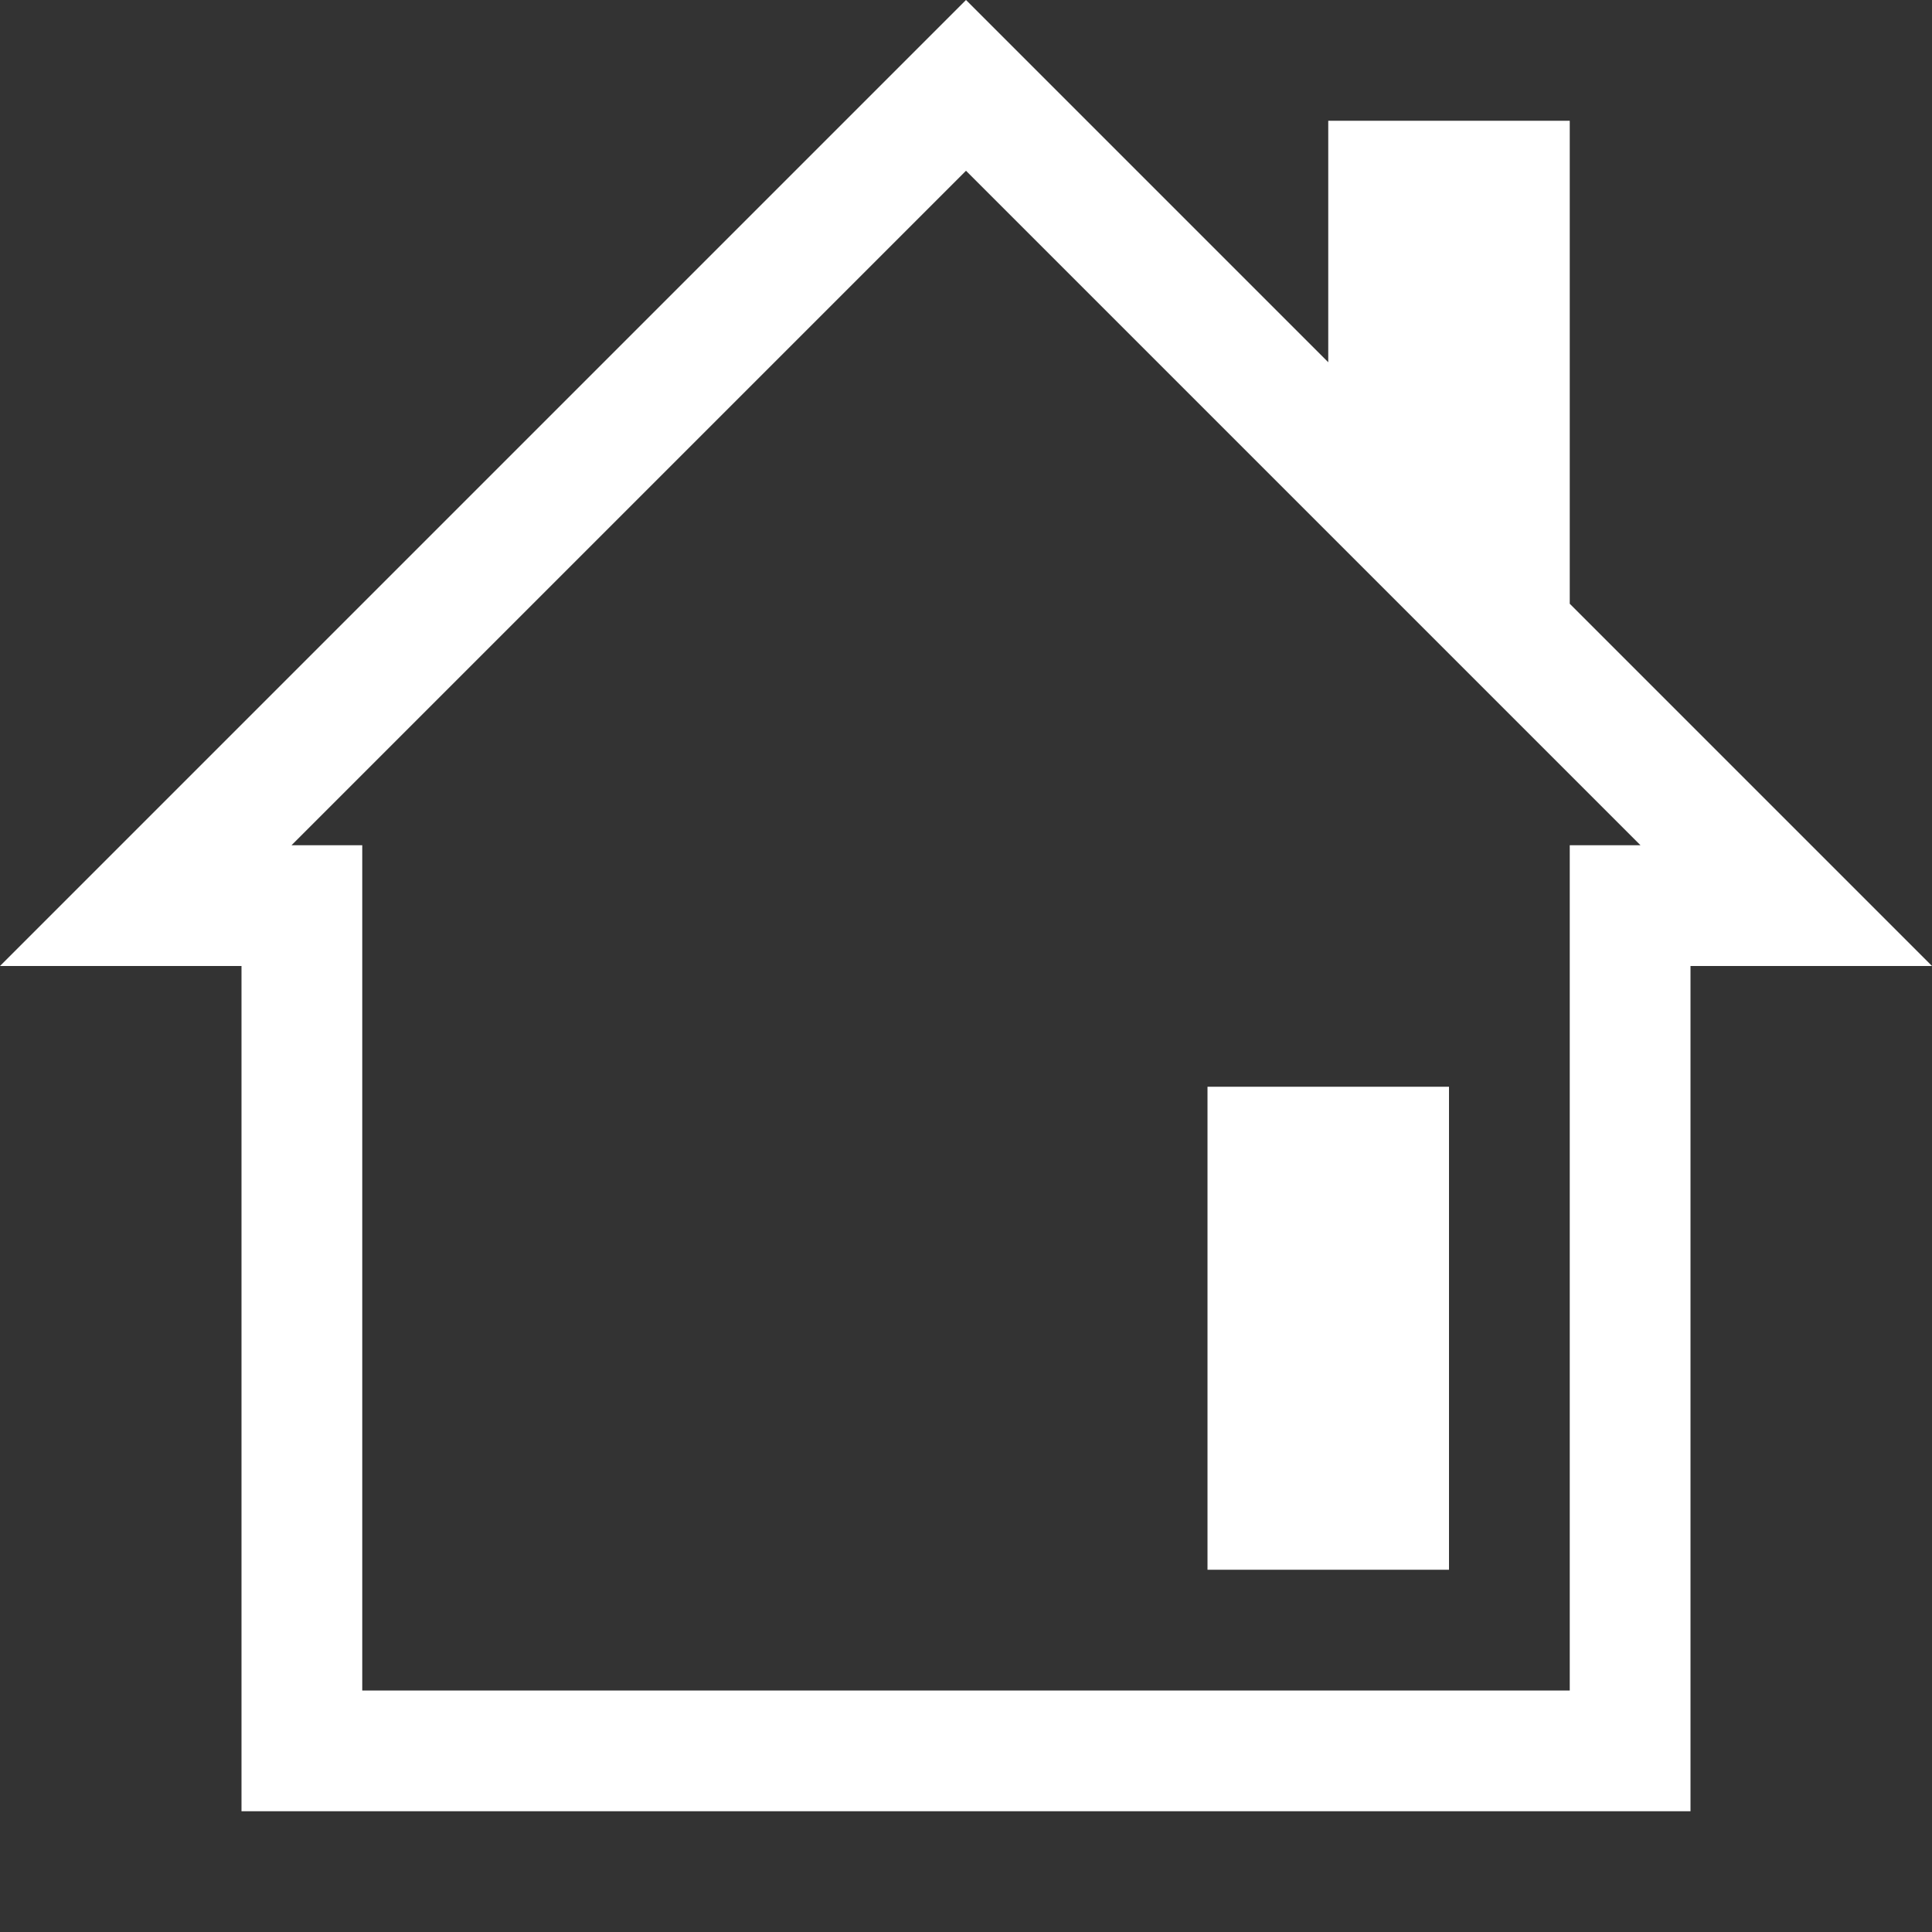 <svg width="16" height="16" viewBox="0 0 16 16" fill="none" xmlns="http://www.w3.org/2000/svg">
<rect x="0" y="0" width="16" height="16" fill="#333333" stroke="none"/>
<path d="M12 13V9H10V13H12Z" fill="white"/>
<path fill-rule="evenodd" clip-rule="evenodd" d="M11 1H13V5L16 8H14V15H2V8H0L8 0L11 3V1ZM8 1.414L13.586 7H13V14H3V7H2.414L8 1.414Z" fill="white"/>
</svg>
